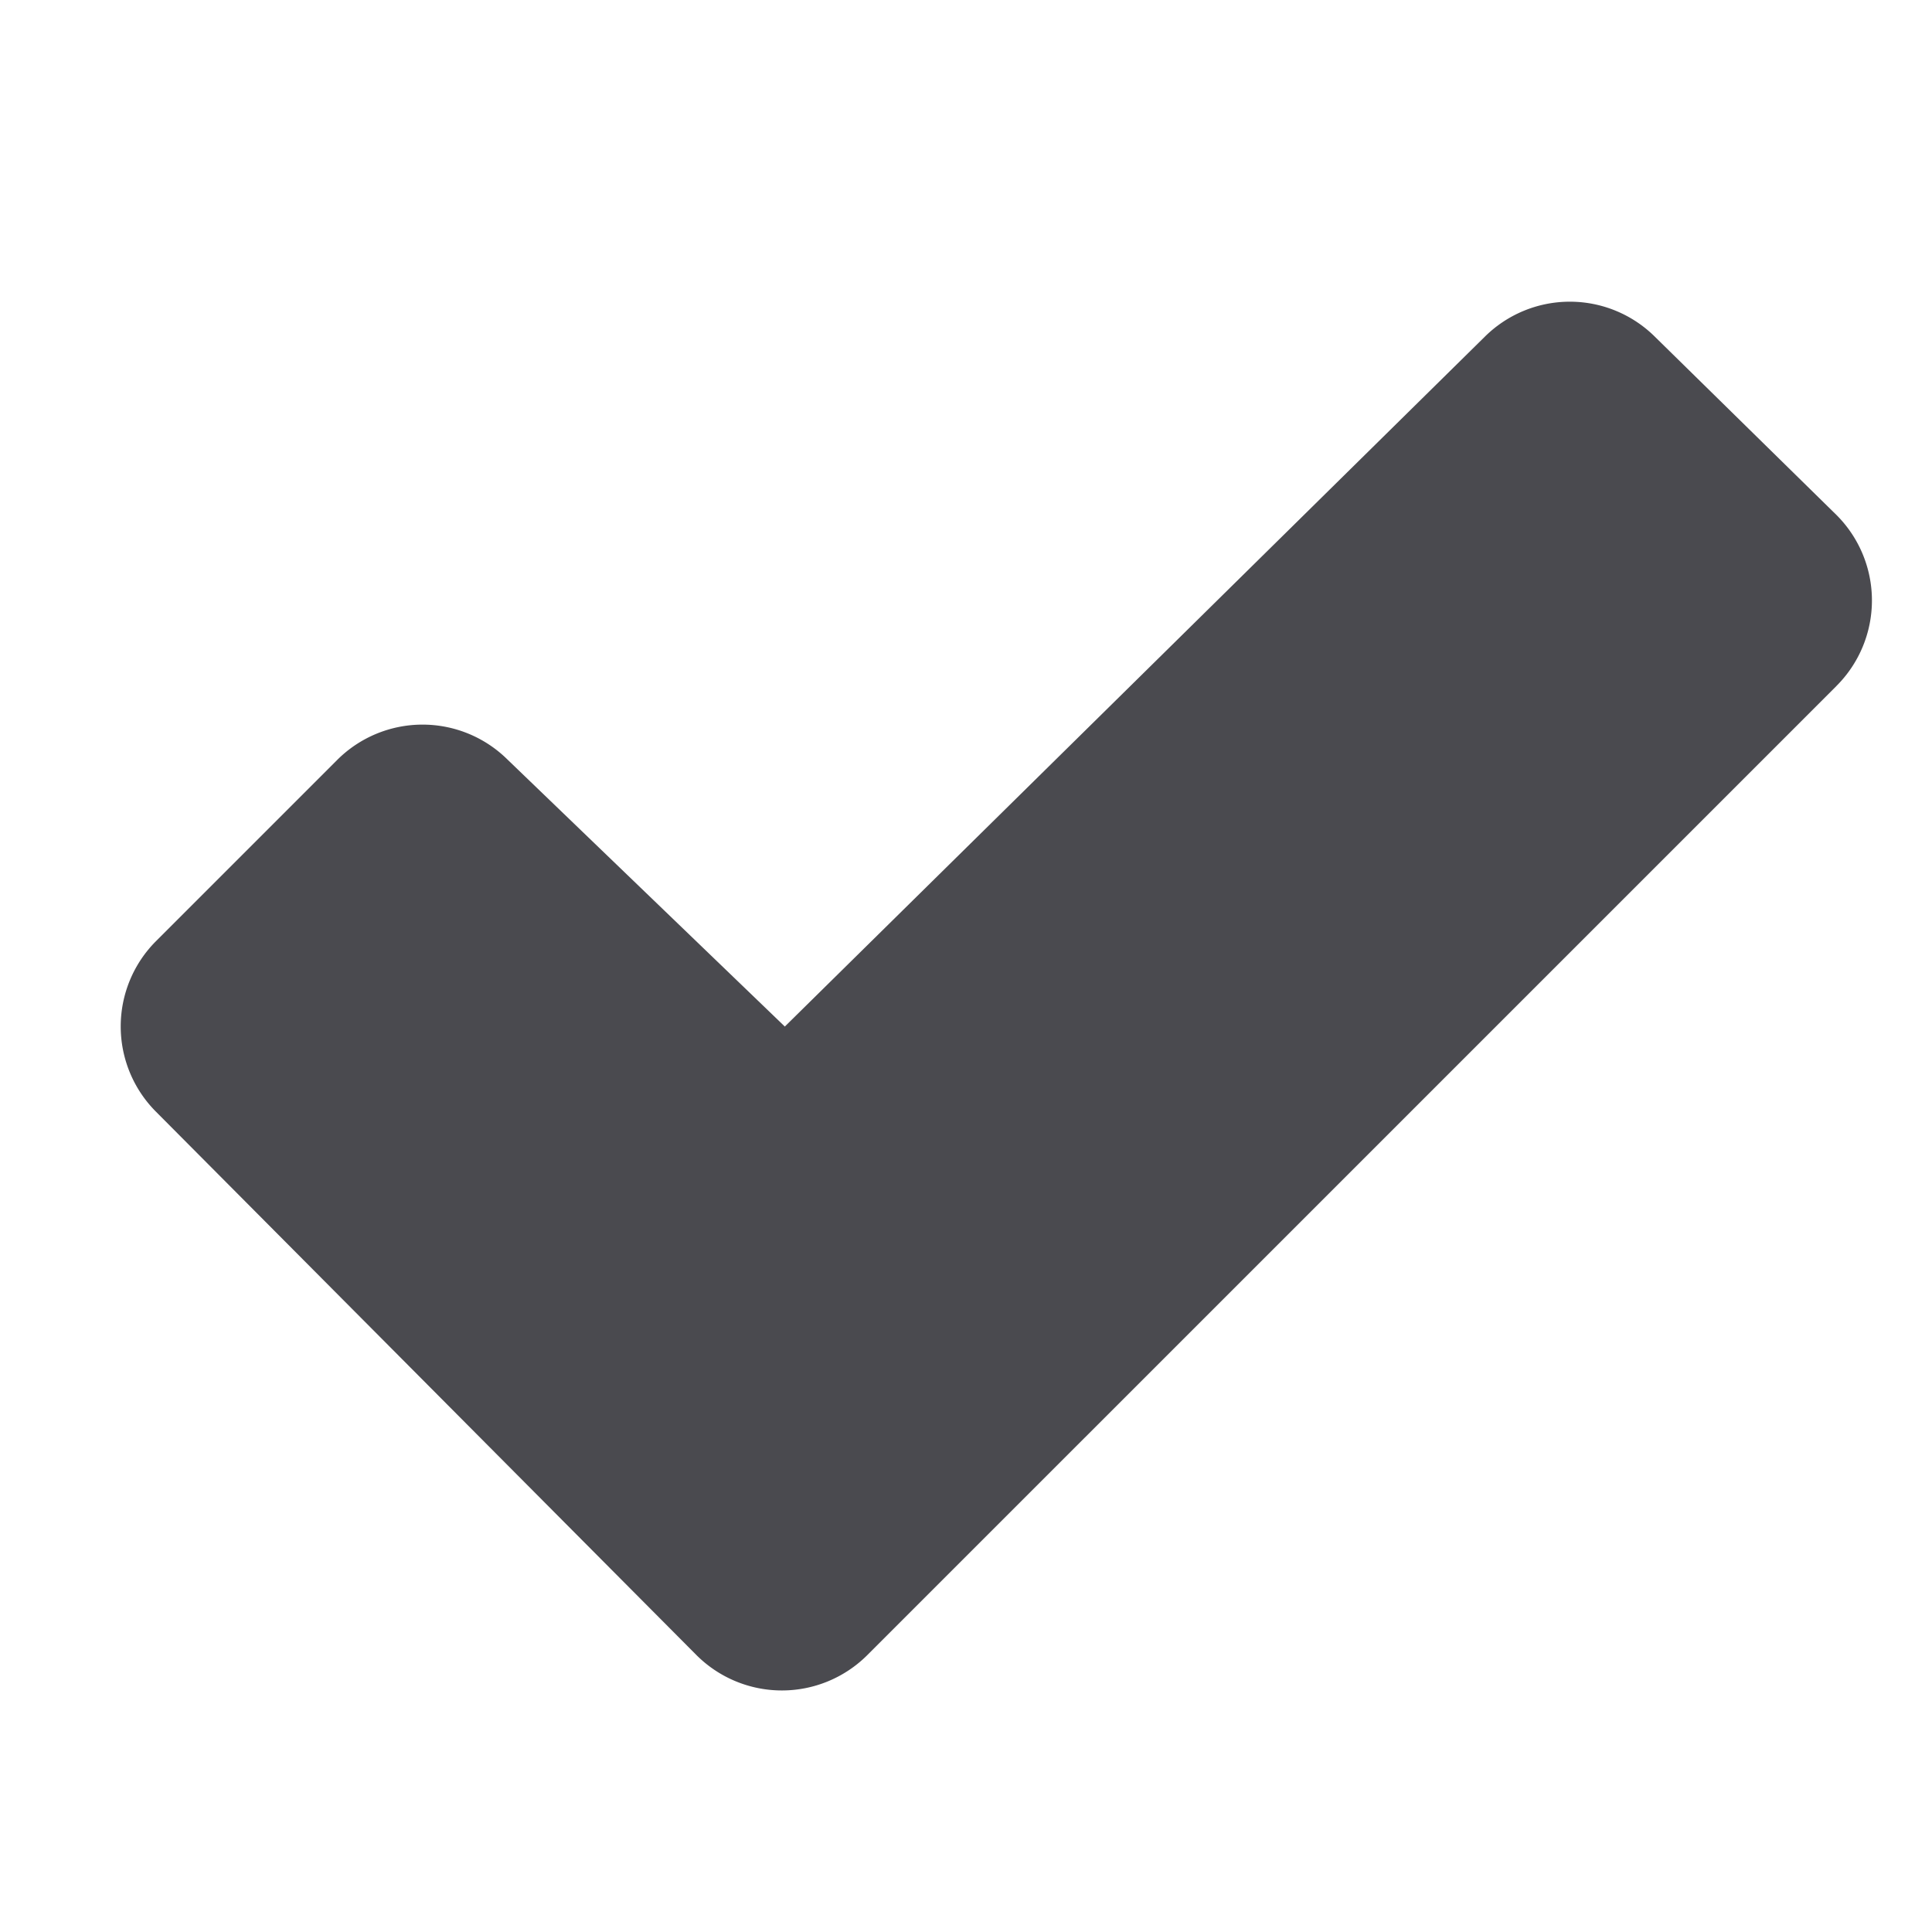<svg xmlns="http://www.w3.org/2000/svg" width="32" height="32" fill="none" viewBox="0 0 32 32">
  <path fill="#4A4A4F" d="m30.416 11.364-16.051 16.05a2.002 2.002 0 0 1-2.829 0l-8.952-9a2 2 0 0 1 0-2.826l3-3a2 2 0 0 1 2.821-.008l4.58 4.409.014.014L24.59 5.58a2 2 0 0 1 2.823 0l3 2.945a2 2 0 0 1 .003 2.838Z"/>
</svg>
